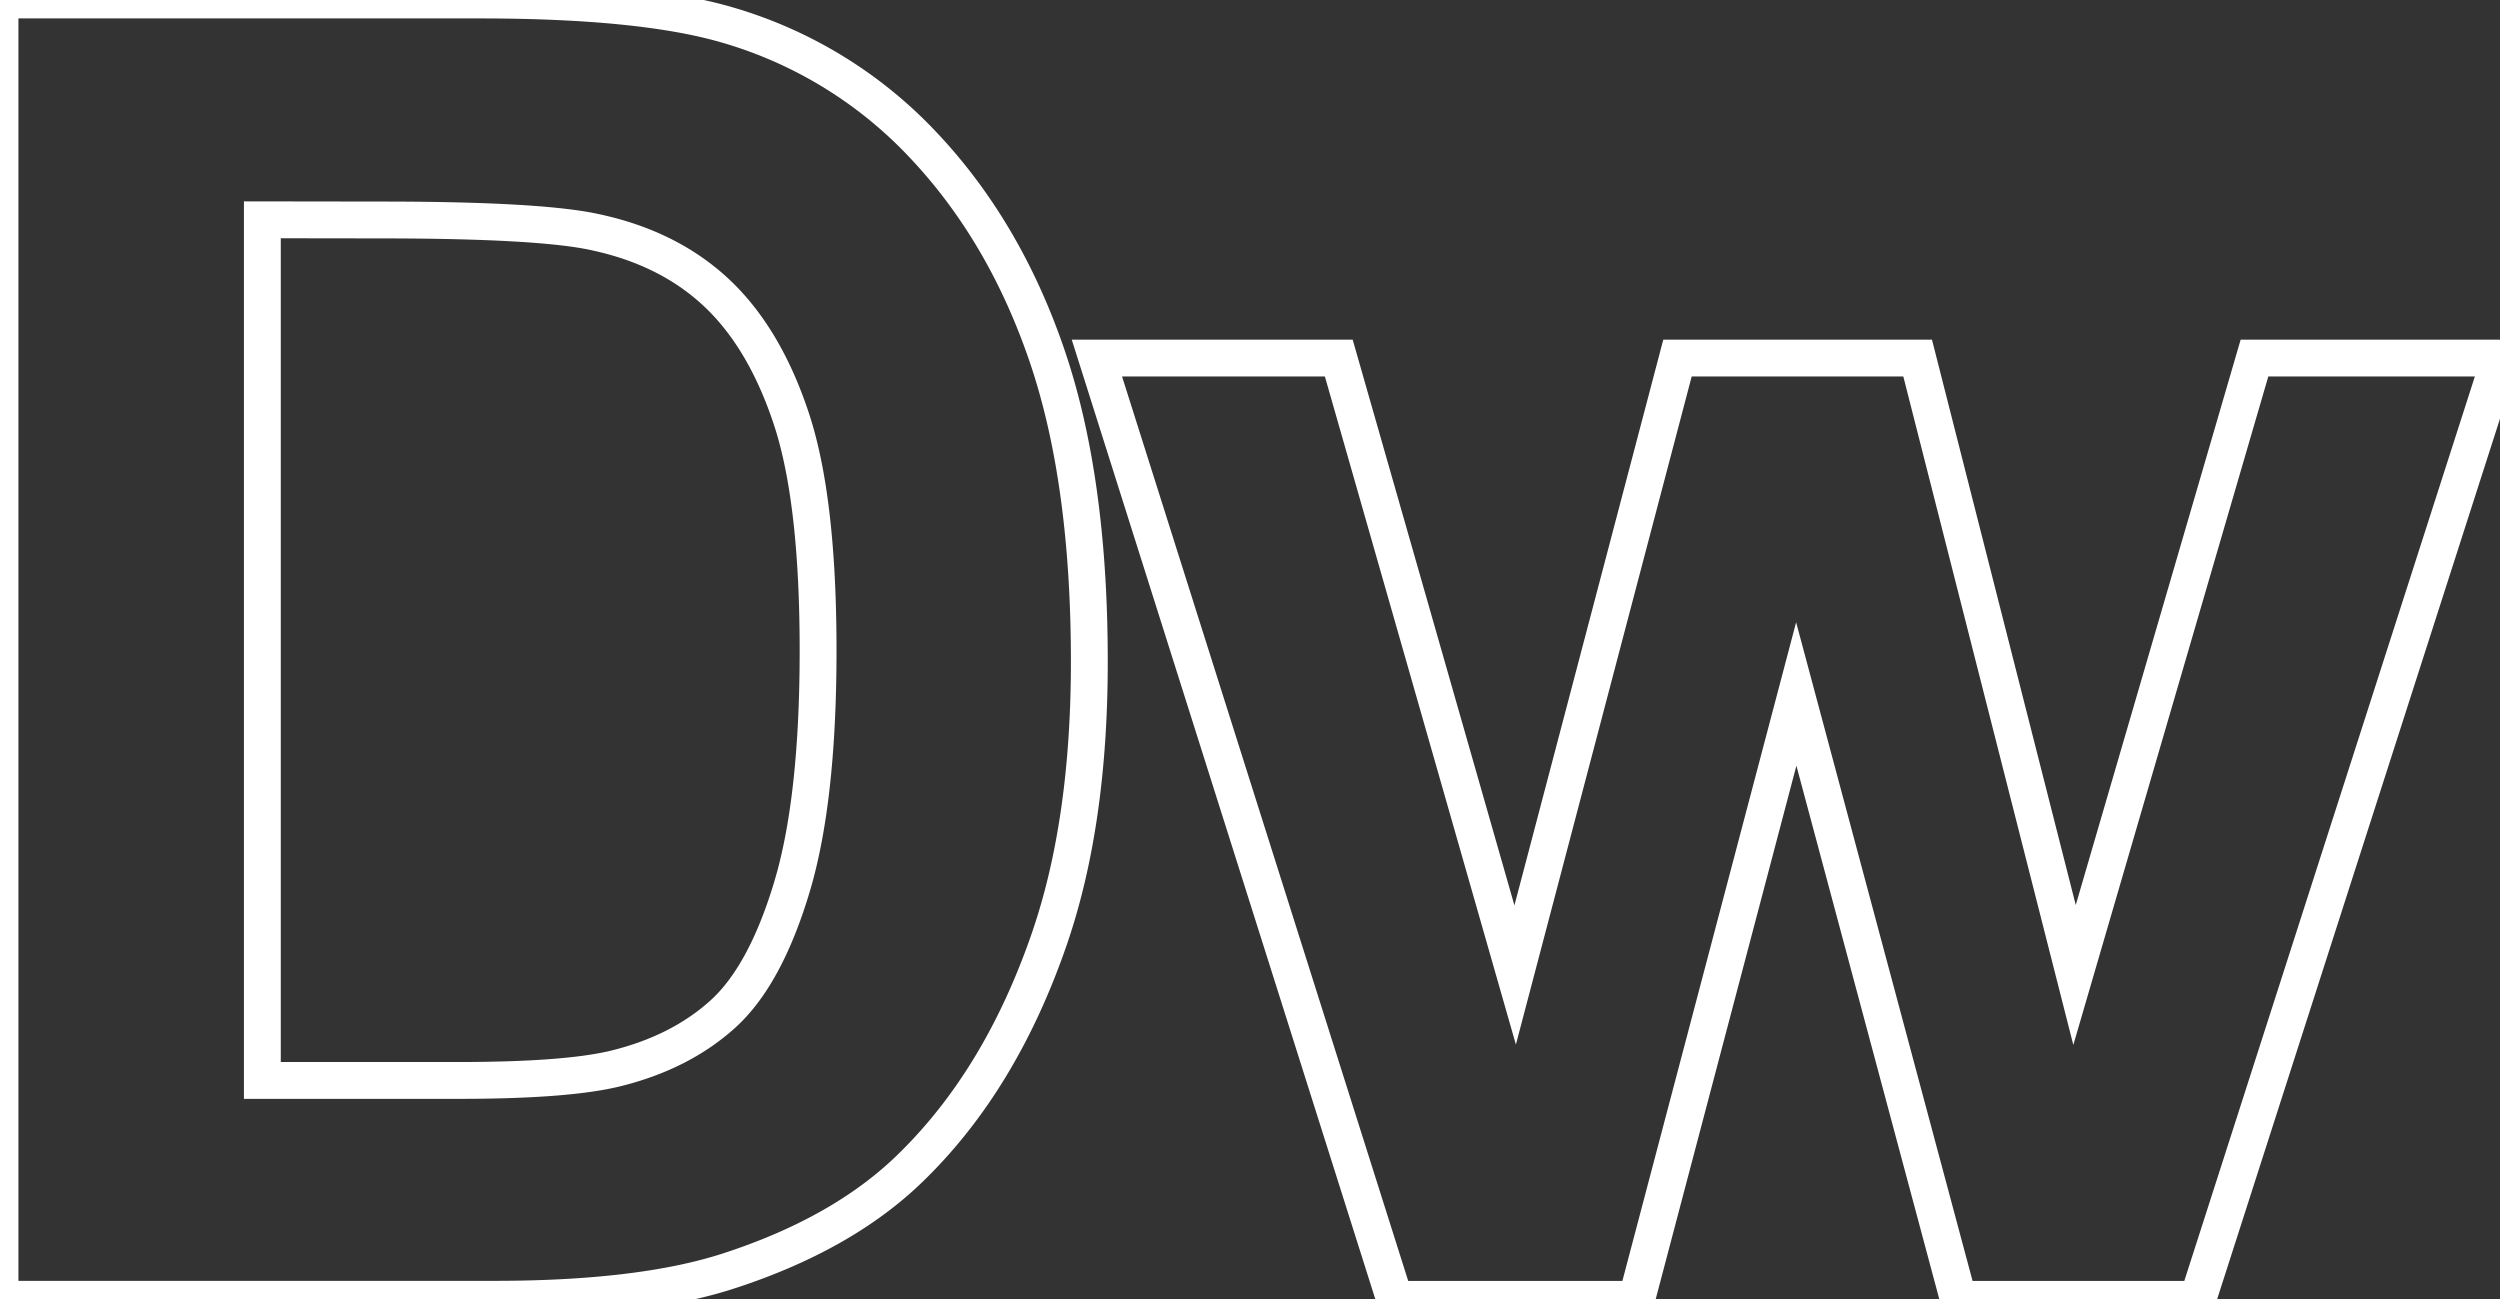 <svg xmlns="http://www.w3.org/2000/svg" viewBox="0 0 610.63 317.37"><rect x="0" y="0" width="610.63" height="317.37" fill="#333333" stroke="none"/><defs><style>.cls-1{   stroke: #fff;
    stroke-width: 9px;
    fill: none;
}</style></defs><g id="Layer_2" data-name="Layer 2"><g id="Layer_1-2" data-name="Layer 1"><path class="cls-1" d="M0,0H117.12q39.62,0,60.4,6.06a106.2,106.2,0,0,1,47.85,29.23q19.9,21,30.31,51.41t10.39,75q0,39.18-9.74,67.54-11.91,34.65-34,56.07-16.68,16.25-45,25.33-21.23,6.72-56.72,6.71H0ZM64.08,53.69V263.9h47.84q26.85,0,38.76-3,15.58-3.9,25.87-13.2T193.32,217q6.5-21.32,6.5-58.12t-6.5-56.5q-6.49-19.71-18.18-30.75T145.48,56.73q-13.42-3-52.61-3Z"/><path class="cls-1" d="M340.66,317.37,267.92,87.46H327l43.08,150.68L409.73,87.46h58.66l38.32,150.68L550.66,87.46h60L536.8,317.37H478.35L438.74,169.51l-39,147.86Z"/></g></g></svg>